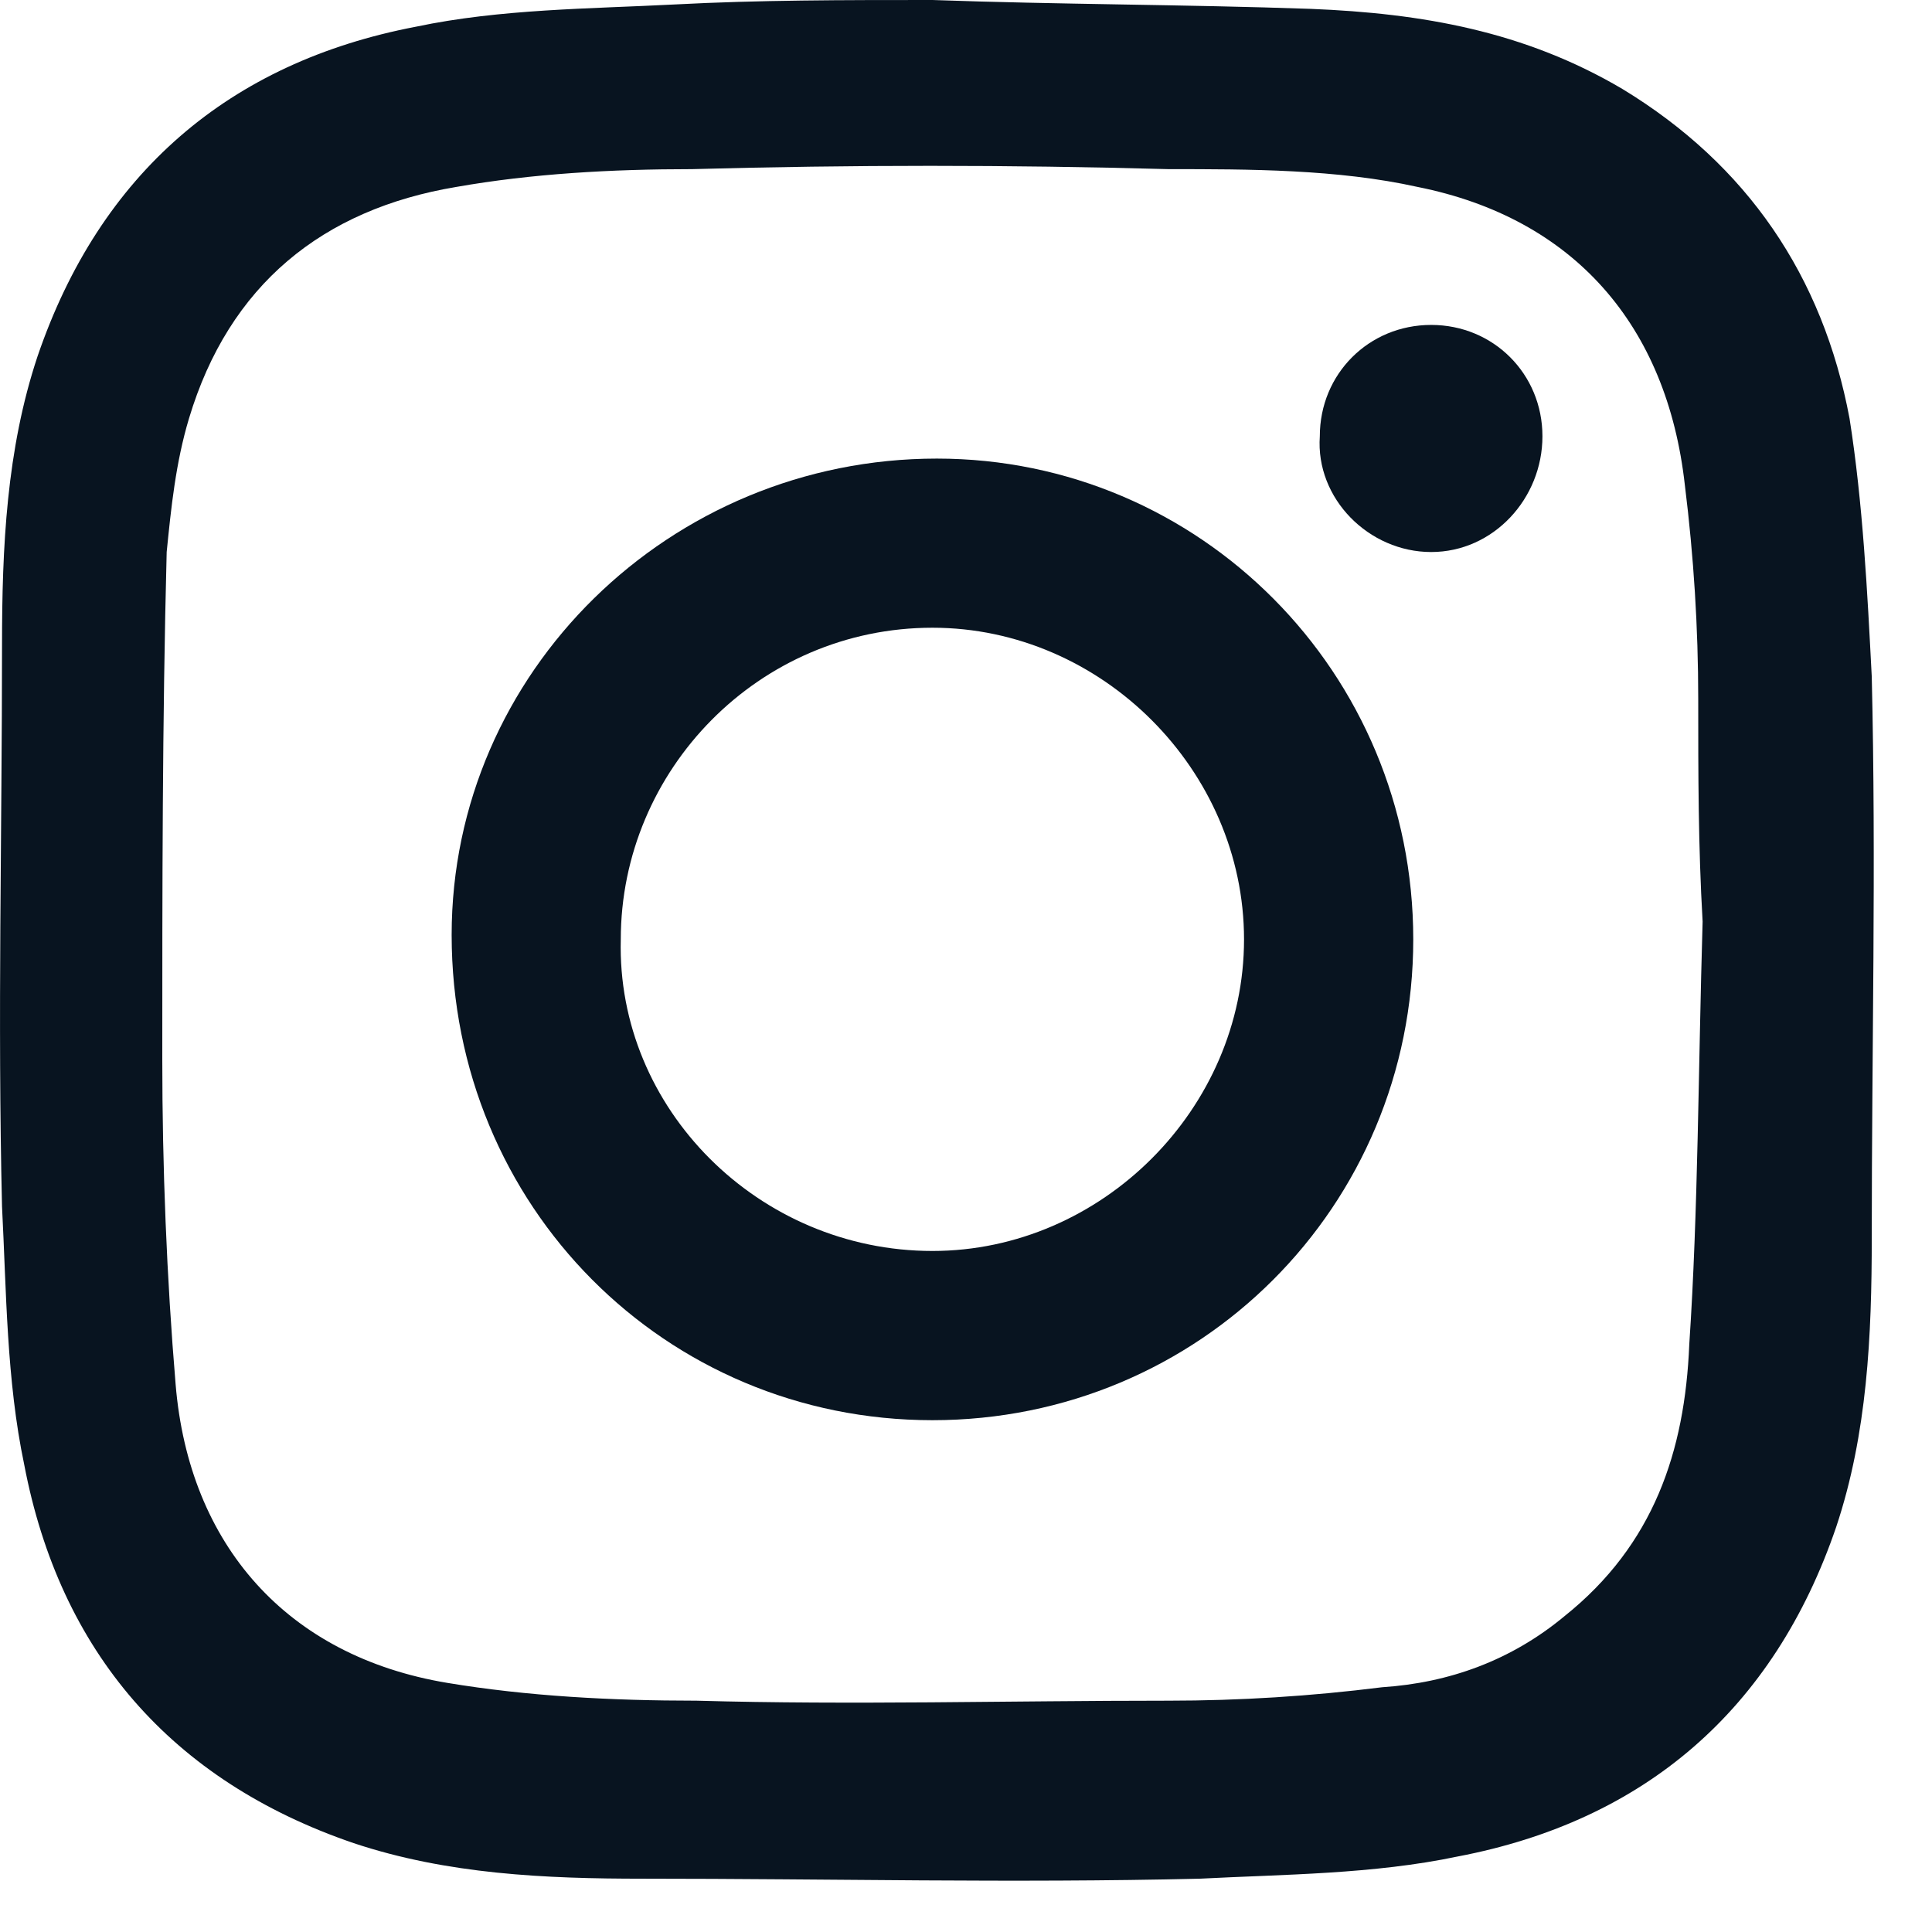 <svg width="22" height="22" viewBox="0 0 22 22" fill="none" xmlns="http://www.w3.org/2000/svg">
<path fill-rule="evenodd" clip-rule="evenodd" d="M10.618 0C12.037 0.051 13.508 0.051 14.927 0.101C16.194 0.152 17.36 0.355 18.476 1.014C19.895 1.876 20.757 3.143 21.061 4.765C21.213 5.729 21.264 6.742 21.314 7.706C21.365 9.835 21.314 11.964 21.314 14.093C21.314 15.209 21.264 16.324 20.909 17.388C20.199 19.467 18.729 20.734 16.6 21.14C15.637 21.343 14.623 21.343 13.66 21.393C11.53 21.444 9.452 21.393 7.323 21.393C6.207 21.393 5.092 21.343 4.027 20.988C1.949 20.278 0.682 18.808 0.276 16.679C0.073 15.715 0.073 14.701 0.023 13.738C-0.028 11.609 0.023 9.48 0.023 7.351C0.023 6.235 0.073 5.12 0.428 4.056C1.138 1.977 2.608 0.71 4.737 0.304C5.7 0.101 6.714 0.101 7.678 0.051C8.641 0 9.604 0 10.618 0V0ZM19.388 10.494C19.388 10.494 19.338 10.494 19.388 10.494C19.338 9.632 19.338 8.821 19.338 7.959C19.338 7.148 19.287 6.337 19.186 5.526C18.983 3.701 17.918 2.484 16.144 2.129C15.231 1.926 14.217 1.926 13.305 1.926C11.48 1.876 9.705 1.876 7.88 1.926C6.968 1.926 6.055 1.977 5.194 2.129C3.673 2.383 2.608 3.245 2.152 4.765C2 5.272 1.949 5.779 1.898 6.286C1.848 8.213 1.848 10.139 1.848 12.066C1.848 13.282 1.898 14.55 2 15.766C2.152 17.591 3.267 18.859 5.092 19.163C6.005 19.315 6.968 19.366 7.931 19.366C9.705 19.416 11.48 19.366 13.305 19.366C14.116 19.366 14.927 19.315 15.738 19.213C16.499 19.163 17.208 18.909 17.817 18.402C18.831 17.591 19.186 16.527 19.236 15.31C19.338 13.789 19.338 12.167 19.388 10.494Z" fill="#081420"/>
<path fill-rule="evenodd" clip-rule="evenodd" d="M16.093 10.697C16.093 13.738 13.659 16.172 10.618 16.172C7.576 16.172 5.143 13.738 5.143 10.646C5.143 7.655 7.627 5.222 10.668 5.222C13.659 5.222 16.093 7.655 16.093 10.697ZM10.618 14.245C12.544 14.245 14.166 12.623 14.166 10.697C14.166 8.77 12.544 7.148 10.618 7.148C8.64 7.148 7.069 8.77 7.069 10.697C7.018 12.623 8.64 14.245 10.618 14.245Z" fill="#081420"/>
<path d="M17.564 4.968C17.564 5.677 17.006 6.286 16.297 6.286C15.587 6.286 14.979 5.677 15.029 4.968C15.029 4.258 15.587 3.7 16.297 3.7C17.006 3.7 17.564 4.258 17.564 4.968Z" fill="#081420"/>
</svg>
